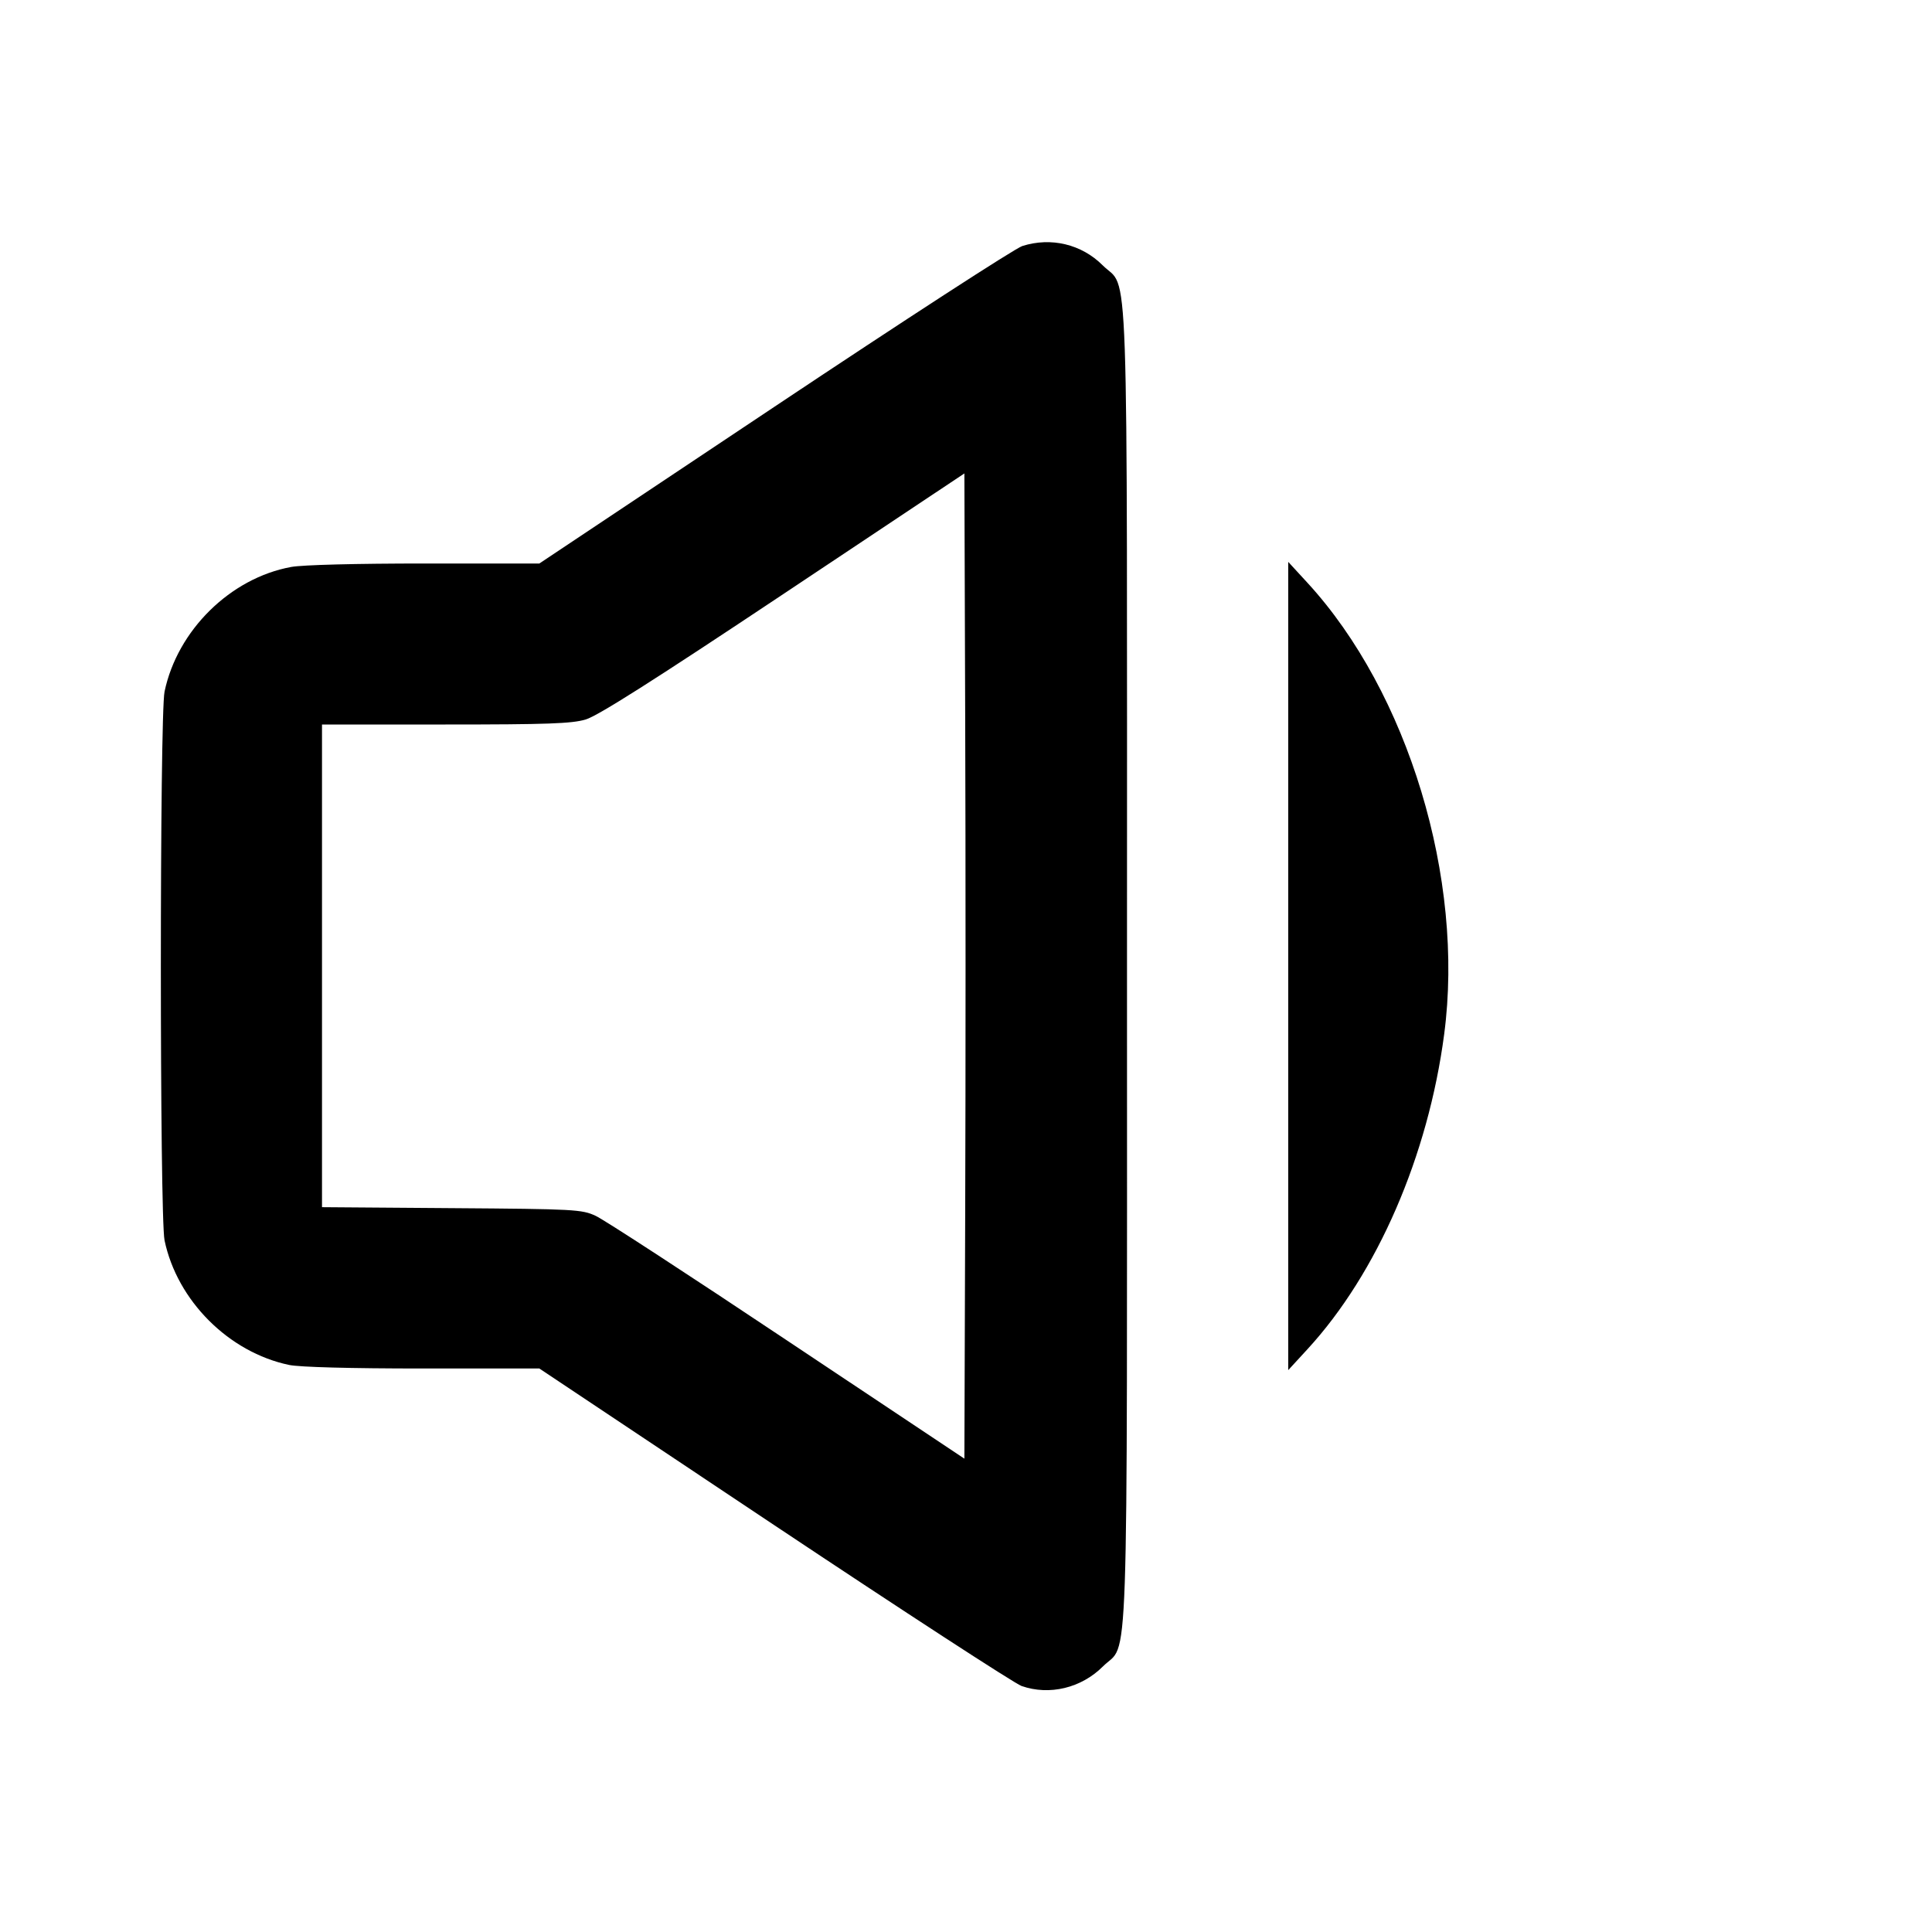 <svg viewBox="0 0 24 24" xmlns="http://www.w3.org/2000/svg"><path d="M12.700 3.056 C 12.612 3.083,11.226 3.982,9.620 5.053 L 6.700 7.000 5.277 7.000 C 4.428 7.000,3.759 7.017,3.617 7.043 C 2.862 7.181,2.203 7.830,2.044 8.592 C 1.983 8.887,1.983 15.113,2.044 15.408 C 2.201 16.158,2.842 16.799,3.592 16.956 C 3.724 16.983,4.349 17.000,5.252 17.000 L 6.700 17.000 9.615 18.944 C 11.219 20.013,12.603 20.913,12.690 20.944 C 13.036 21.065,13.432 20.970,13.701 20.701 C 14.026 20.376,14.000 21.144,14.000 12.000 C 14.000 2.848,14.027 3.625,13.697 3.295 C 13.436 3.034,13.057 2.943,12.700 3.056 M11.990 15.060 L 11.980 18.120 9.780 16.654 C 8.571 15.847,7.500 15.149,7.400 15.104 C 7.228 15.024,7.145 15.019,5.610 15.008 L 4.000 14.996 4.000 11.998 L 4.000 9.000 5.533 9.000 C 6.804 9.000,7.101 8.989,7.275 8.938 C 7.426 8.893,8.118 8.454,9.733 7.378 L 11.980 5.881 11.990 8.940 C 11.996 10.623,11.996 13.377,11.990 15.060 M16.003 12.000 L 16.003 17.020 16.242 16.760 C 17.108 15.818,17.741 14.359,17.940 12.848 C 18.195 10.920,17.493 8.602,16.242 7.240 L 16.003 6.980 16.003 12.000 " stroke="none" fill-rule="evenodd" fill="black"></path></svg>